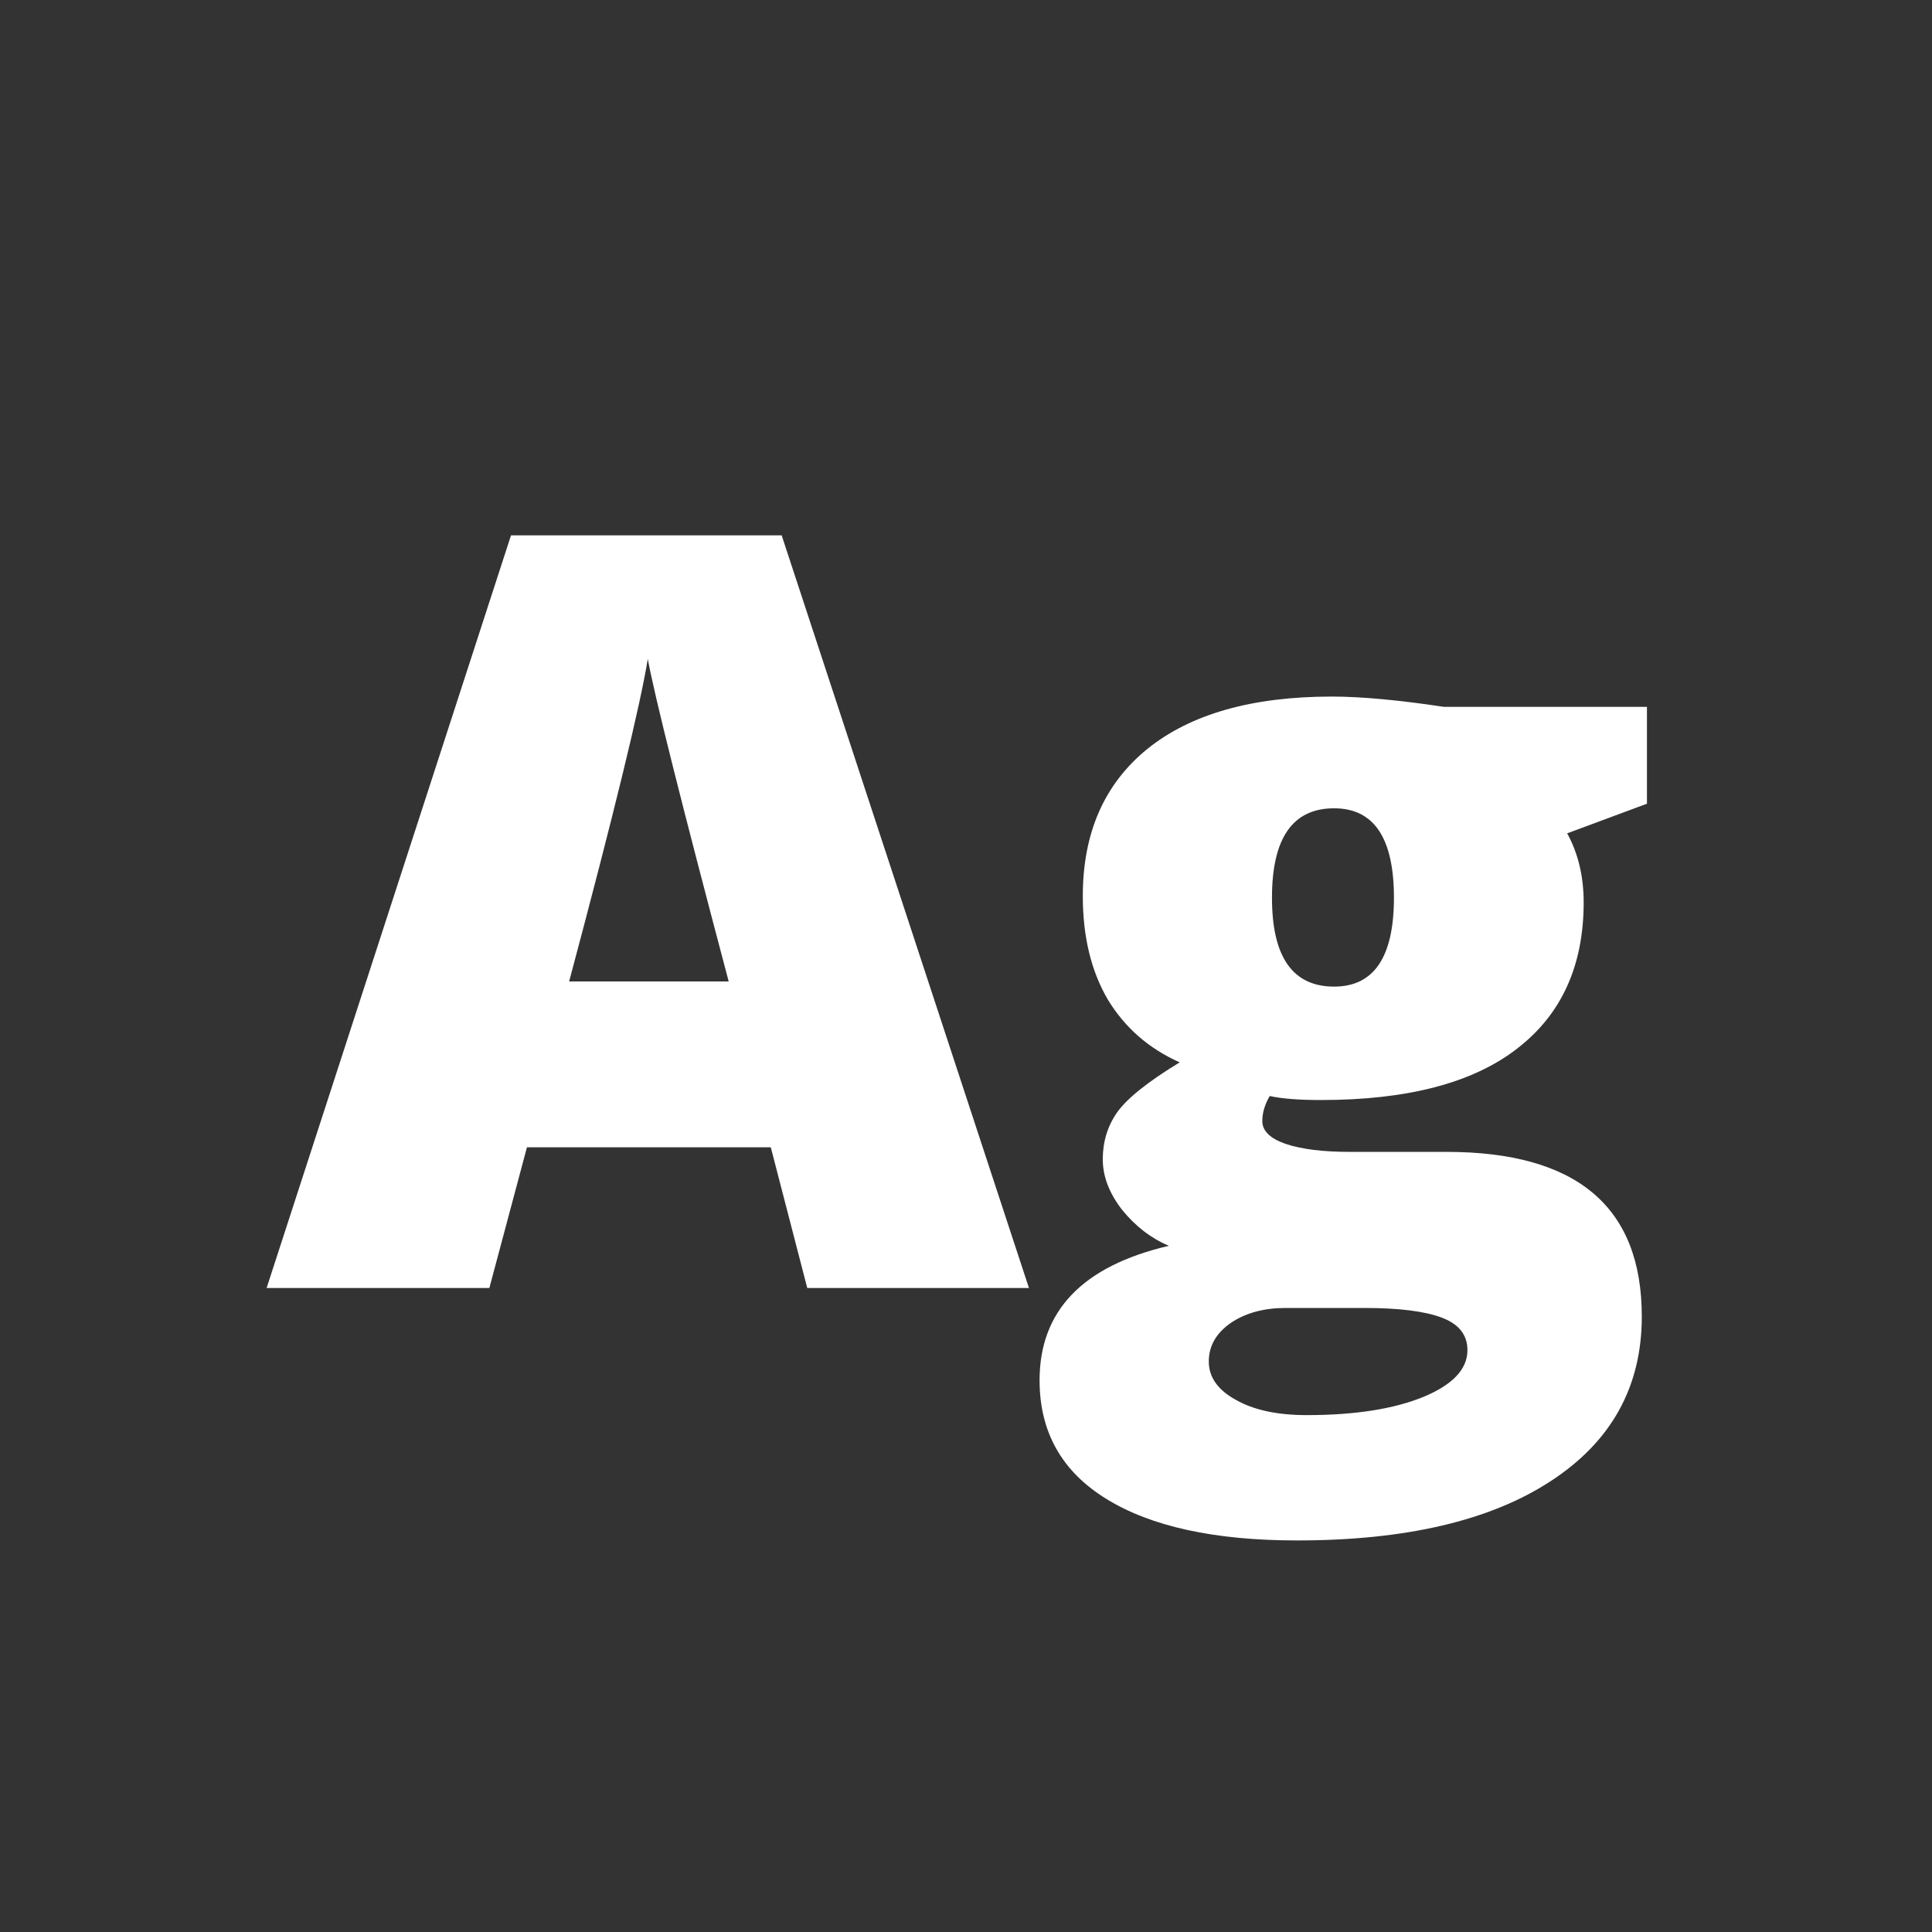 <svg width="24" height="24" viewBox="0 0 24 24" fill="none" xmlns="http://www.w3.org/2000/svg">
<rect x="0" y="0" width="24" height="24" fill="#333333" stroke="none"/>
<path d="M12.782 16H10.028L9.575 14.252H6.546L6.079 16H3.312L6.348 6.65H9.71L12.782 16ZM7.07 12.192H9.052C8.467 9.984 8.132 8.649 8.047 8.186C7.952 8.771 7.627 10.107 7.07 12.192ZM15.971 16.248C15.702 16.248 15.476 16.309 15.292 16.432C15.108 16.559 15.016 16.72 15.016 16.913C15.016 17.107 15.127 17.265 15.348 17.387C15.57 17.515 15.865 17.579 16.233 17.579C16.832 17.579 17.316 17.503 17.684 17.352C18.047 17.201 18.229 17.008 18.229 16.772C18.229 16.583 18.123 16.448 17.91 16.368C17.698 16.288 17.377 16.248 16.948 16.248H15.971ZM20.459 8.781V9.984L19.468 10.352C19.605 10.602 19.673 10.888 19.673 11.209C19.673 11.996 19.397 12.603 18.845 13.027C18.297 13.452 17.486 13.665 16.41 13.665C16.132 13.665 15.919 13.648 15.773 13.615C15.712 13.719 15.681 13.823 15.681 13.926C15.681 14.049 15.778 14.143 15.971 14.21C16.169 14.276 16.434 14.309 16.764 14.309H17.967C19.586 14.309 20.395 14.99 20.395 16.354C20.395 17.227 20.017 17.909 19.262 18.4C18.512 18.89 17.462 19.136 16.113 19.136C15.089 19.136 14.298 18.963 13.742 18.619C13.19 18.279 12.914 17.788 12.914 17.147C12.914 16.283 13.449 15.726 14.52 15.476C14.298 15.382 14.105 15.233 13.94 15.03C13.779 14.823 13.699 14.613 13.699 14.401C13.699 14.184 13.758 13.99 13.876 13.82C13.999 13.646 14.258 13.438 14.655 13.197C14.273 13.027 13.975 12.768 13.763 12.419C13.555 12.065 13.451 11.636 13.451 11.131C13.451 10.347 13.718 9.739 14.251 9.305C14.789 8.87 15.554 8.653 16.544 8.653C16.908 8.653 17.373 8.696 17.939 8.781H20.459ZM16.573 10.041C16.058 10.041 15.801 10.411 15.801 11.152C15.801 11.888 16.058 12.256 16.573 12.256C17.068 12.256 17.316 11.888 17.316 11.152C17.316 10.411 17.068 10.041 16.573 10.041Z" fill="white"/>
</svg>
